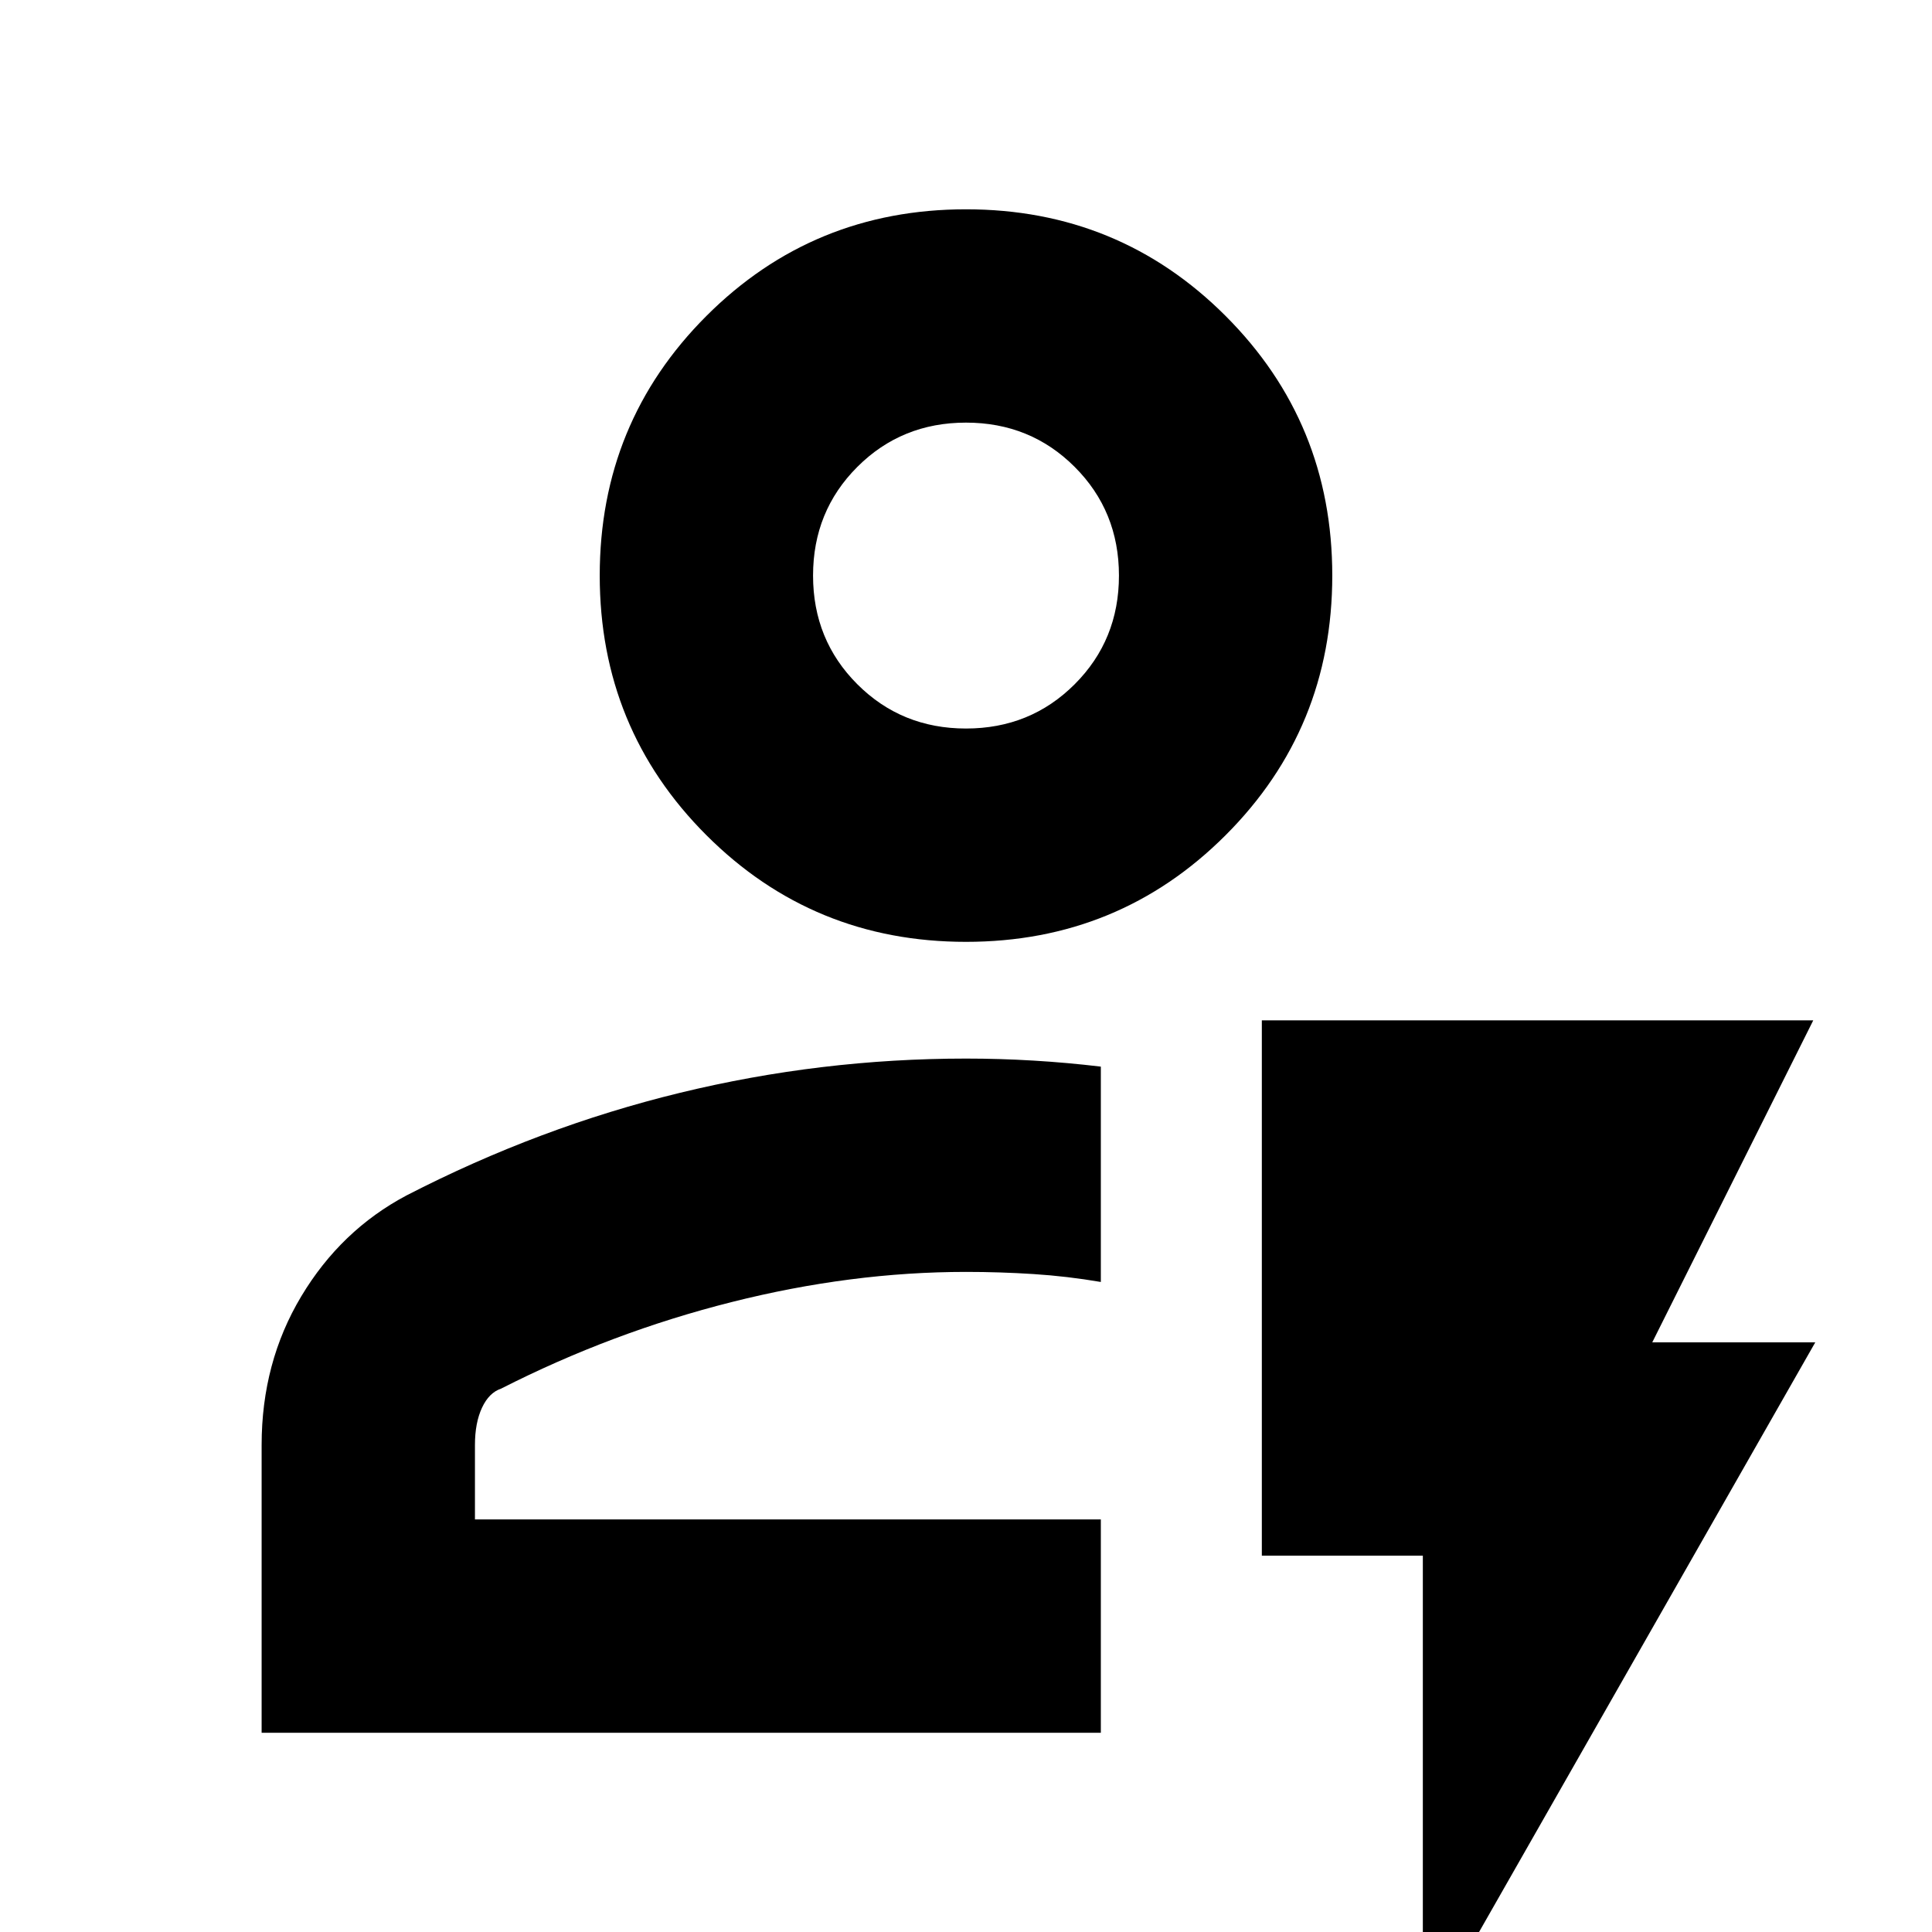 <svg xmlns="http://www.w3.org/2000/svg" height="24" viewBox="0 -960 960 960" width="24"><path d="M130-99v-143q0-41 19.69-73.85Q169.38-348.71 202-366q66-34 135.94-51T480-434q16.75 0 33.5 1t33.5 3v107q-16.75-2.86-33.5-3.93Q496.75-328 480-328q-57 0-116.5 15T249-270q-6 2-9.5 9.5T236-242v37h311v106H130Zm106-106h311-311Zm244-287q-76 0-129-53t-53-129q0-76 53-129t129-53q76 0 129 53t53 129q0 76-53 129t-129 53Zm0-106q32 0 54-22t22-54q0-32-22-54t-54-22q-32 0-54 22t-22 54q0 32 22 54t54 22Zm0-76ZM707 49v-236h-80v-266h274l-80 160h81L707 49Z"/></svg>